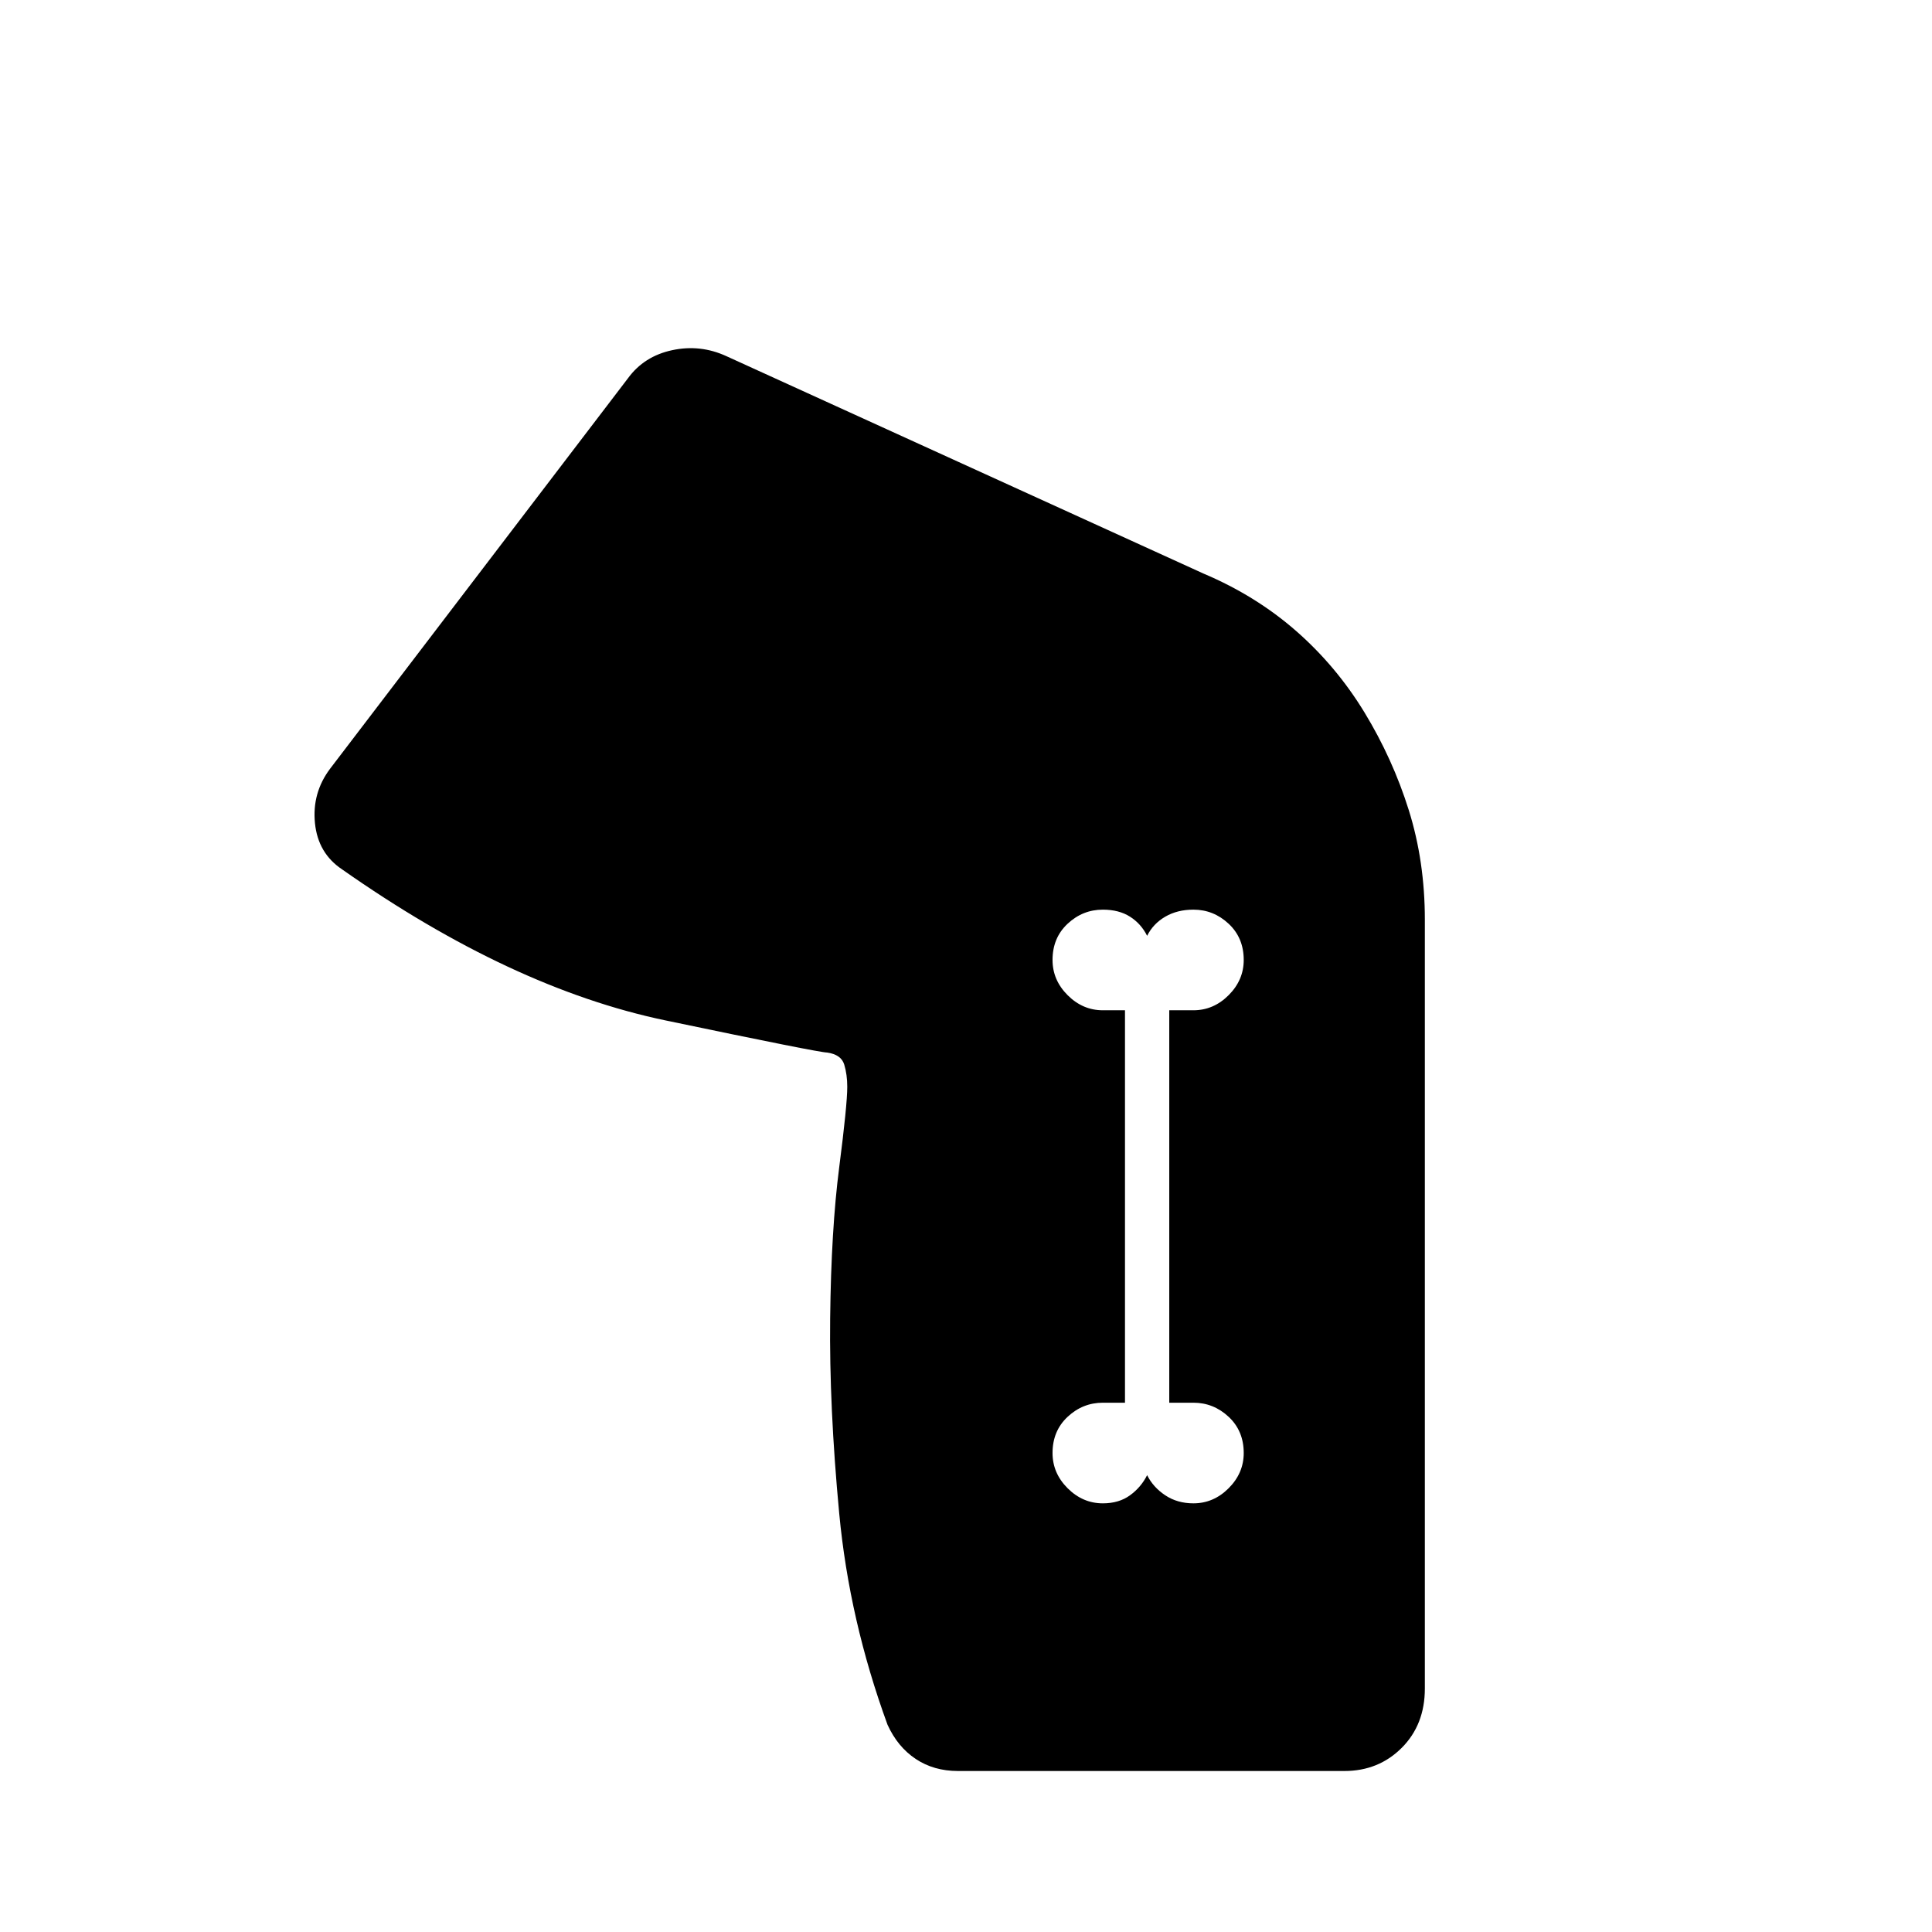 <svg xmlns="http://www.w3.org/2000/svg" width="48" height="48" viewBox="0 -960 960 960"><path d="M678-606q14 23 22 48.5t8 54.5v382q0 18-11.5 29.5T668-80H476q-12 0-21-6t-14-17q-19-52-24-105t-4.5-97q.5-44 4.5-75t4-40q0-6-1.5-11t-8.5-6q-4 0-80.5-16T170-528q-12-8-13.5-23t7.5-27l148-194q8-11 22-14t27 3l237 108q26 11 46 28.5t34 40.5ZM548-213q8 0 13.5-4t8.5-10q3 6 9 10t14 4q10 0 17.5-7.5T618-238q0-11-7.5-18t-17.5-7h-12v-195h12q10 0 17.5-7.5T618-483q0-11-7.5-18t-17.5-7q-8 0-14 3.5t-9 9.5q-3-6-8.5-9.5T548-508q-10 0-17.5 7t-7.5 18q0 10 7.5 17.5T548-458h11v195h-11q-10 0-17.5 7t-7.5 18q0 10 7.5 17.5T548-213Z"/></svg>